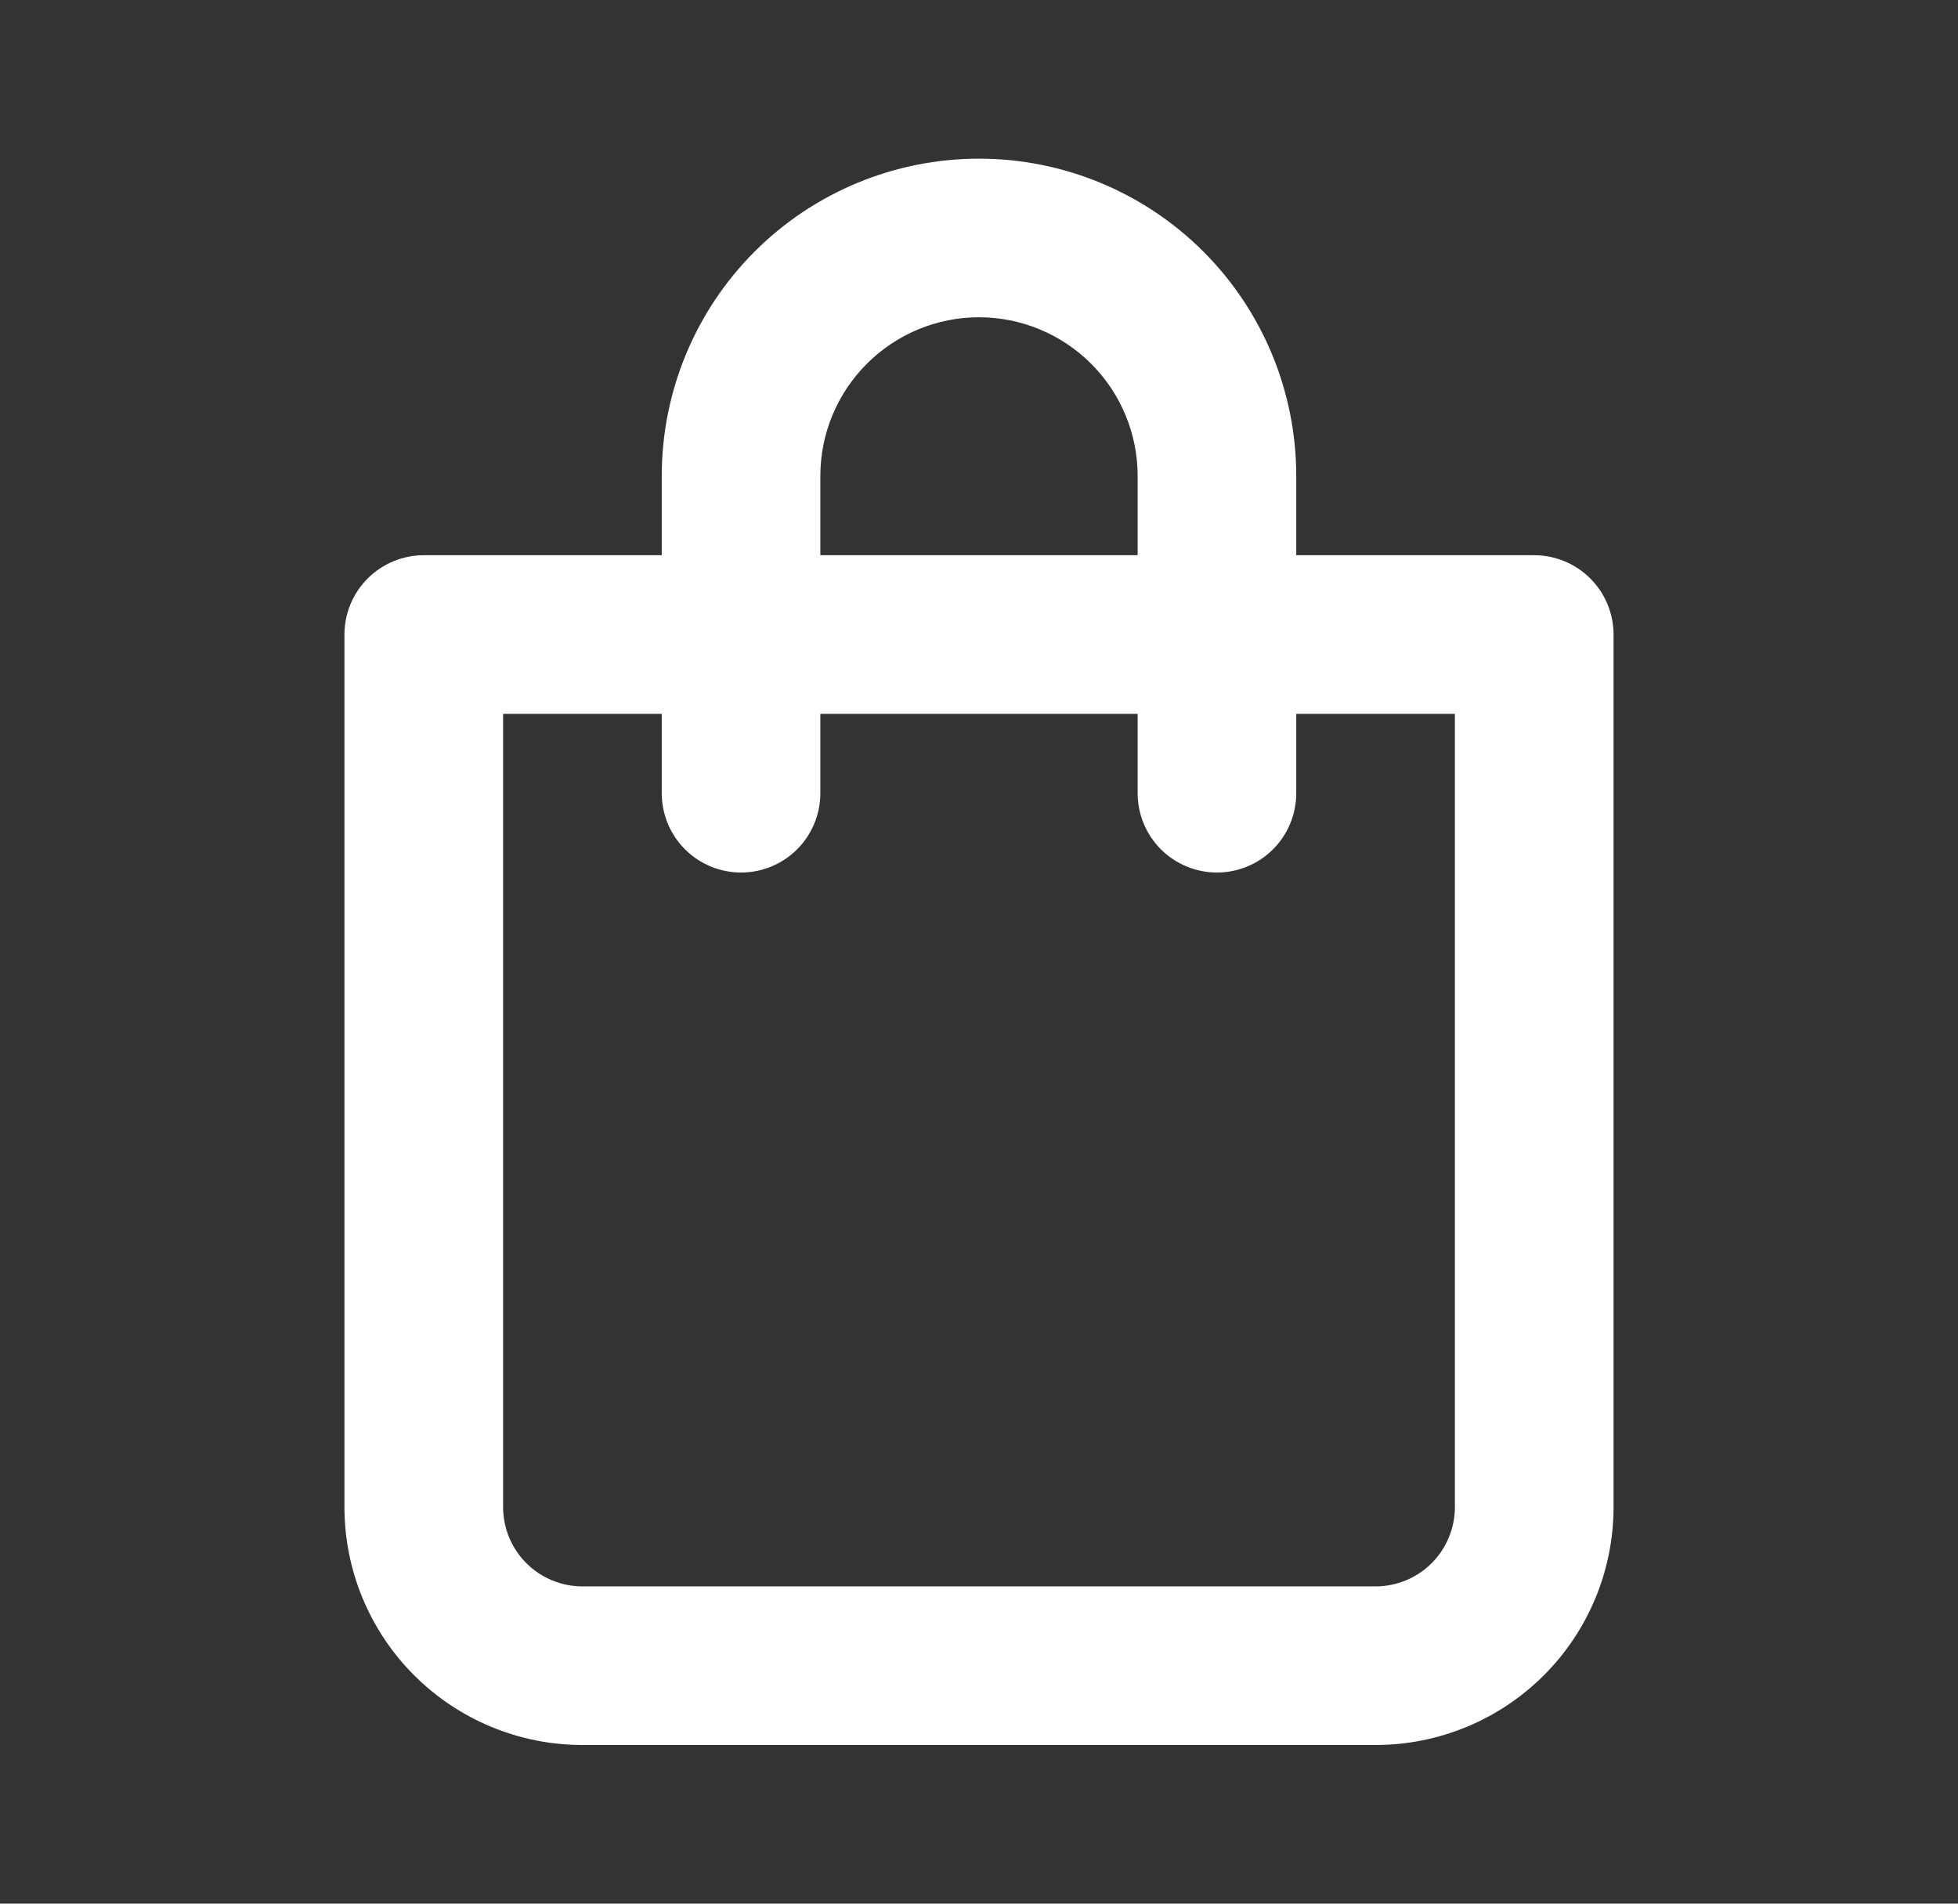 <svg width="36" height="35" viewBox="0 0 36 35" fill="none" xmlns="http://www.w3.org/2000/svg">
<rect x="0" y="0" width="36" height="35" fill="#333333" stroke="none"/>
<g id="uil:cart">
<path id="Vector" d="M28.208 10.208H23.833V8.75C23.833 7.203 23.219 5.719 22.125 4.625C21.031 3.531 19.547 2.917 18 2.917C16.453 2.917 14.969 3.531 13.875 4.625C12.781 5.719 12.167 7.203 12.167 8.75V10.208H7.792C7.405 10.208 7.034 10.362 6.76 10.636C6.487 10.909 6.333 11.28 6.333 11.667V27.708C6.333 28.869 6.794 29.982 7.615 30.802C8.435 31.622 9.548 32.083 10.708 32.083H25.292C26.452 32.083 27.565 31.622 28.385 30.802C29.206 29.982 29.667 28.869 29.667 27.708V11.667C29.667 11.28 29.513 10.909 29.239 10.636C28.966 10.362 28.595 10.208 28.208 10.208ZM15.083 8.75C15.083 7.977 15.391 7.235 15.938 6.688C16.485 6.141 17.226 5.833 18 5.833C18.773 5.833 19.515 6.141 20.062 6.688C20.609 7.235 20.917 7.977 20.917 8.75V10.208H15.083V8.75ZM26.75 27.708C26.75 28.095 26.596 28.466 26.323 28.74C26.049 29.013 25.678 29.167 25.292 29.167H10.708C10.322 29.167 9.951 29.013 9.677 28.74C9.404 28.466 9.25 28.095 9.25 27.708V13.125H12.167V14.583C12.167 14.97 12.32 15.341 12.594 15.615C12.867 15.888 13.238 16.042 13.625 16.042C14.012 16.042 14.383 15.888 14.656 15.615C14.93 15.341 15.083 14.97 15.083 14.583V13.125H20.917V14.583C20.917 14.97 21.07 15.341 21.344 15.615C21.617 15.888 21.988 16.042 22.375 16.042C22.762 16.042 23.133 15.888 23.406 15.615C23.68 15.341 23.833 14.97 23.833 14.583V13.125H26.75V27.708Z" fill="white"/>
</g>
</svg>
